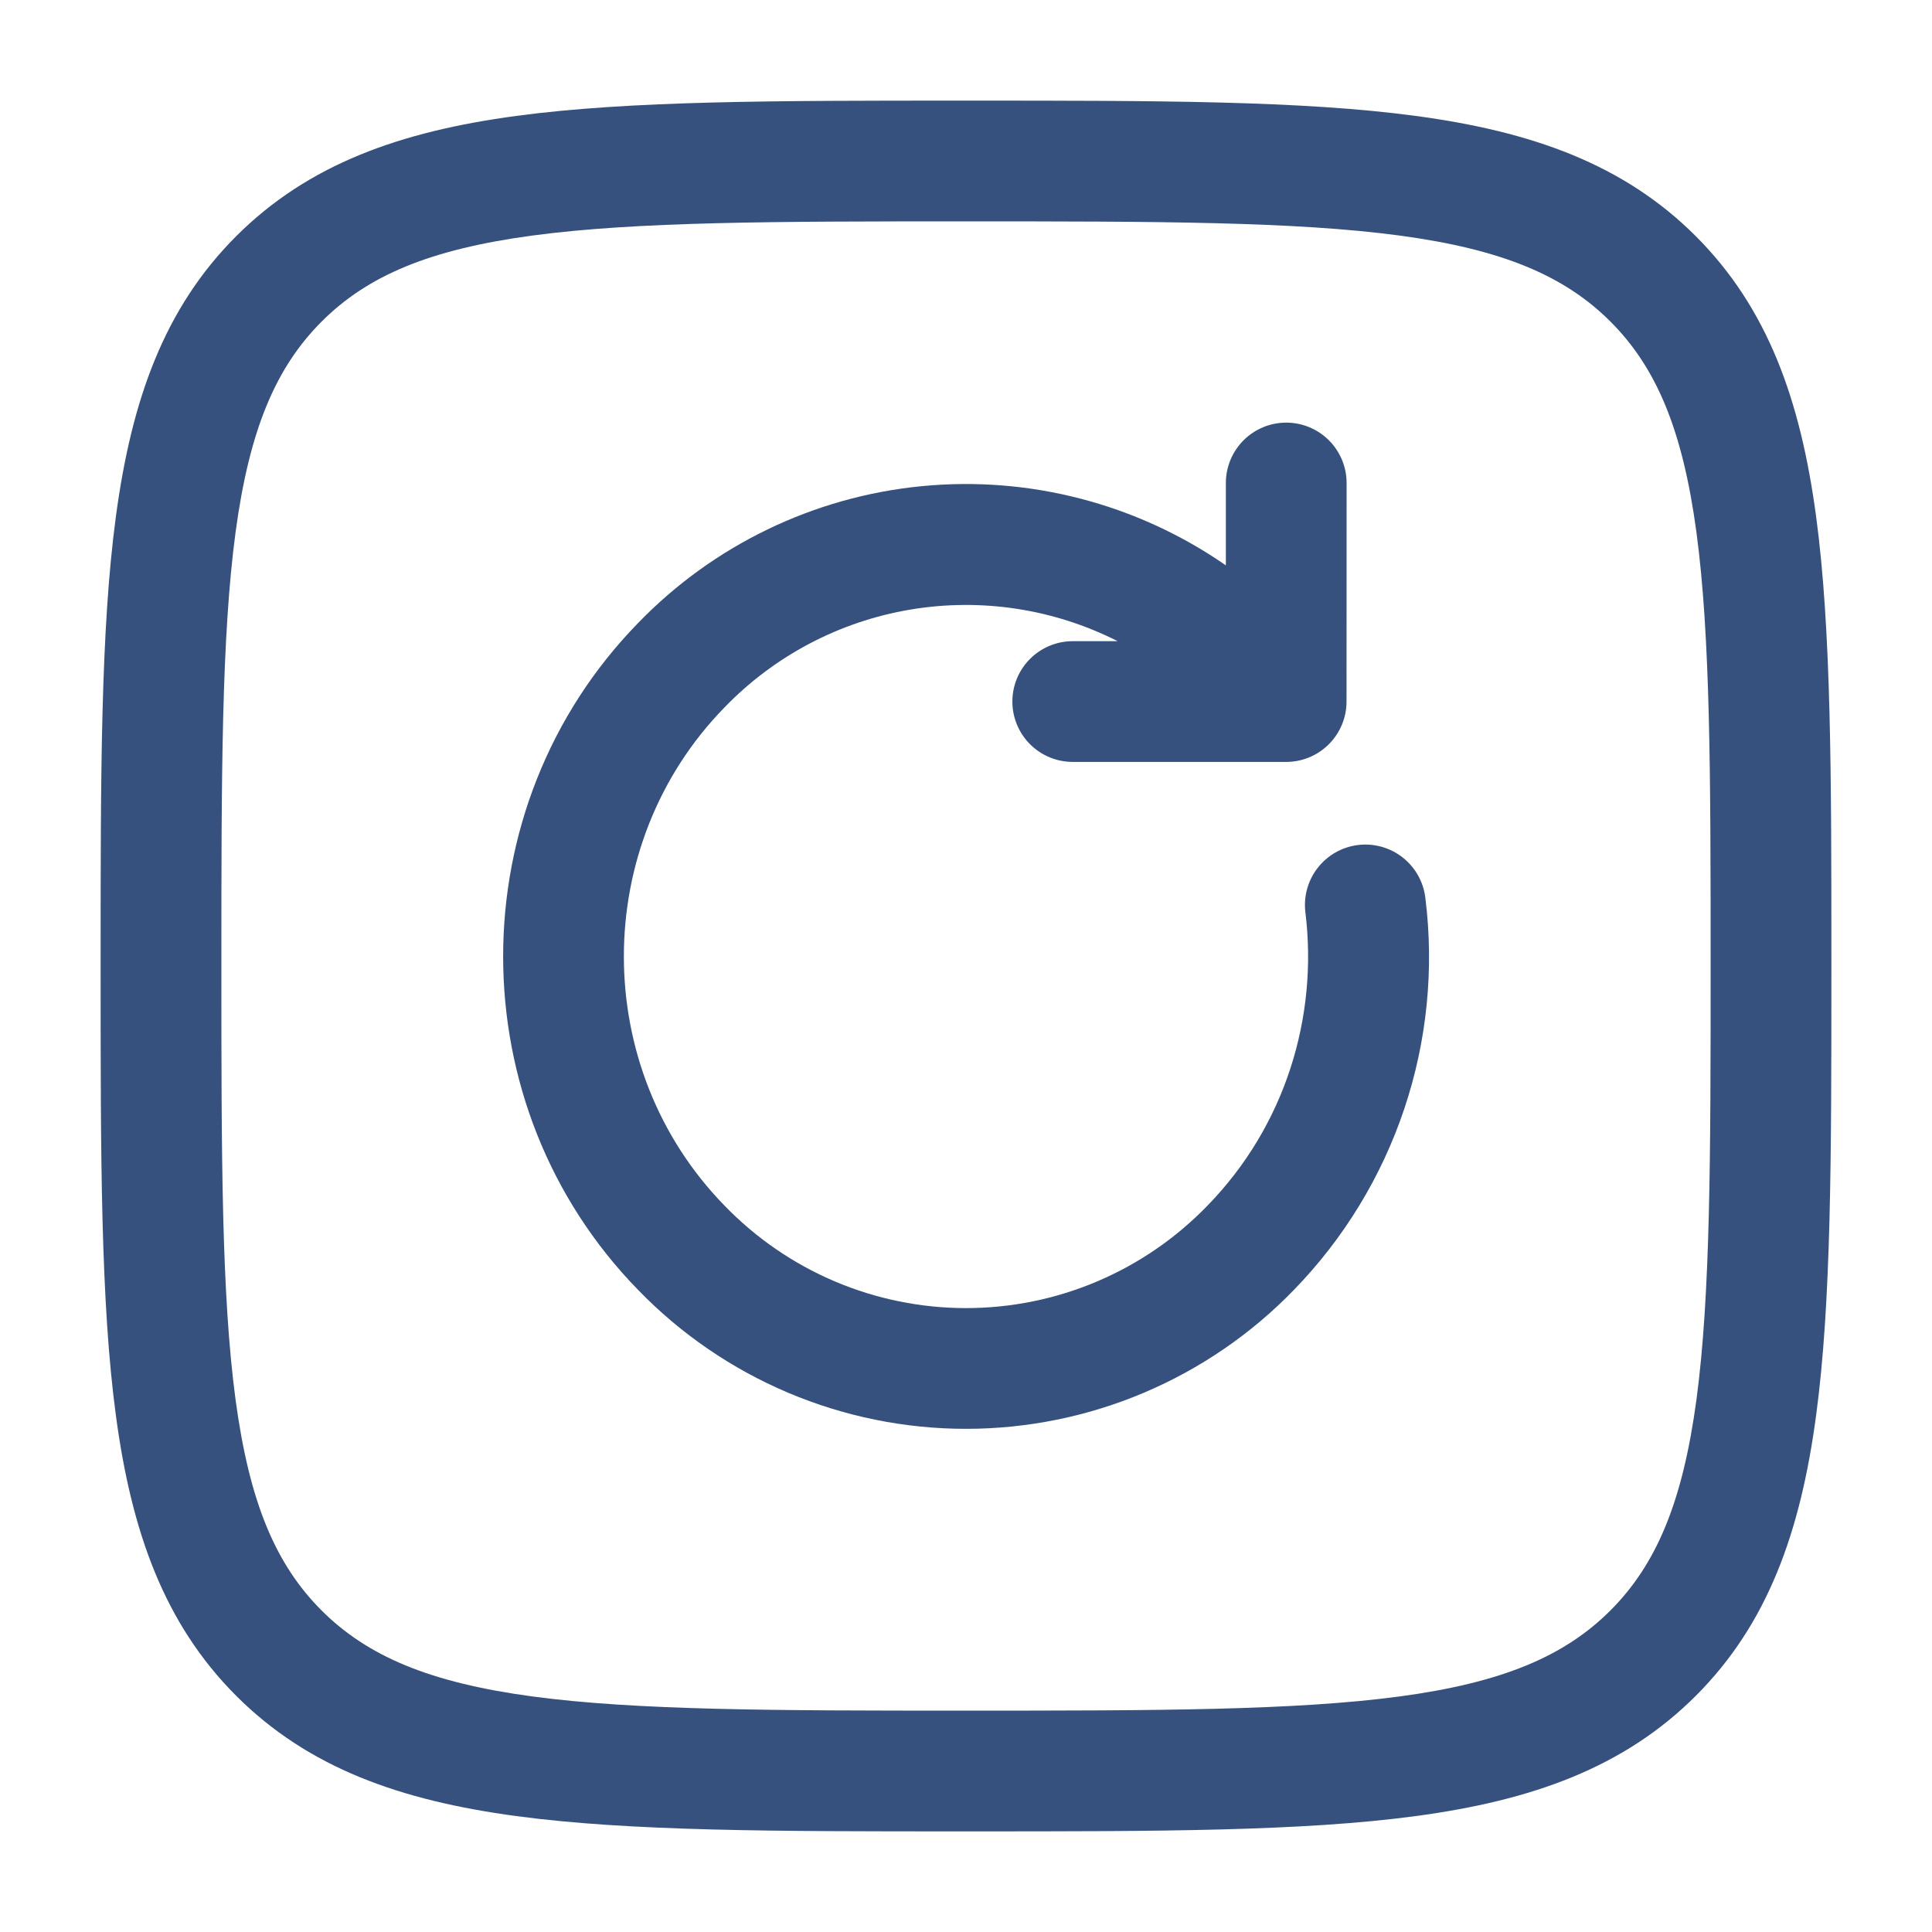 <svg width="132" height="132" viewBox="0 0 132 132" fill="none" xmlns="http://www.w3.org/2000/svg">
<path d="M92.004 33C92.004 31.906 91.569 30.857 90.796 30.083C90.022 29.31 88.973 28.875 87.879 28.875C86.785 28.875 85.736 29.31 84.962 30.083C84.189 30.857 83.754 31.906 83.754 33V38.627C77.682 34.414 70.311 32.497 62.957 33.218C55.602 33.938 48.743 37.249 43.604 42.559C31.3 55.154 31.3 75.543 43.604 88.138C46.511 91.138 49.992 93.524 53.839 95.153C57.687 96.782 61.822 97.622 66 97.622C70.178 97.622 74.314 96.782 78.161 95.153C82.008 93.524 85.489 91.138 88.396 88.138C91.809 84.63 94.39 80.399 95.945 75.758C97.501 71.118 97.992 66.187 97.383 61.331C97.317 60.792 97.146 60.273 96.88 59.801C96.613 59.329 96.256 58.914 95.829 58.58C95.402 58.246 94.913 57.999 94.391 57.854C93.869 57.709 93.323 57.668 92.785 57.733C92.247 57.799 91.727 57.97 91.255 58.237C90.783 58.504 90.368 58.861 90.034 59.288C89.7 59.715 89.454 60.203 89.308 60.725C89.163 61.248 89.122 61.793 89.188 62.331C90.068 69.481 87.813 76.923 82.495 82.374C80.356 84.587 77.793 86.348 74.959 87.551C72.125 88.753 69.078 89.373 66 89.373C62.922 89.373 59.875 88.753 57.041 87.551C54.207 86.348 51.644 84.587 49.505 82.374C40.331 72.98 40.331 57.717 49.505 48.328C52.911 44.804 57.357 42.464 62.19 41.65C67.023 40.837 71.99 41.593 76.362 43.807H73.293C72.199 43.807 71.15 44.242 70.376 45.016C69.603 45.789 69.168 46.839 69.168 47.932C69.168 49.026 69.603 50.076 70.376 50.849C71.15 51.623 72.199 52.057 73.293 52.057H87.874C88.968 52.057 90.017 51.623 90.79 50.849C91.564 50.076 91.999 49.026 91.999 47.932L92.004 33Z" fill="#37517E"/>
<path fill-rule="evenodd" clip-rule="evenodd" d="M65.686 6.875C52.987 6.875 43.038 6.875 35.272 7.92C27.329 8.987 21.059 11.22 16.137 16.137C11.214 21.059 8.987 27.329 7.92 35.277C6.875 43.038 6.875 52.987 6.875 65.686V66.314C6.875 79.013 6.875 88.963 7.92 96.728C8.987 104.67 11.22 110.94 16.137 115.863C21.059 120.785 27.329 123.013 35.277 124.08C43.038 125.125 52.987 125.125 65.686 125.125H66.314C79.013 125.125 88.963 125.125 96.728 124.08C104.67 123.013 110.94 120.78 115.863 115.863C120.785 110.94 123.013 104.67 124.08 96.723C125.125 88.963 125.125 79.013 125.125 66.314V65.686C125.125 52.987 125.125 43.038 124.08 35.272C123.013 27.329 120.78 21.059 115.863 16.137C110.94 11.214 104.67 8.987 96.723 7.92C88.963 6.875 79.013 6.875 66.314 6.875H65.686ZM21.973 21.973C25.108 18.837 29.343 17.039 36.377 16.093C43.527 15.136 52.921 15.125 66 15.125C79.079 15.125 88.473 15.136 95.623 16.093C102.657 17.039 106.898 18.843 110.033 21.973C113.162 25.108 114.961 29.343 115.907 36.377C116.864 43.527 116.875 52.921 116.875 66C116.875 79.079 116.864 88.473 115.907 95.623C114.961 102.657 113.157 106.898 110.027 110.033C106.892 113.162 102.657 114.961 95.623 115.907C88.473 116.864 79.079 116.875 66 116.875C52.921 116.875 43.527 116.864 36.377 115.907C29.343 114.961 25.102 113.157 21.967 110.027C18.837 106.892 17.039 102.657 16.093 95.623C15.136 88.473 15.125 79.079 15.125 66C15.125 52.921 15.136 43.527 16.093 36.377C17.039 29.343 18.843 25.108 21.973 21.973Z" fill="#37517E"/>
</svg>

